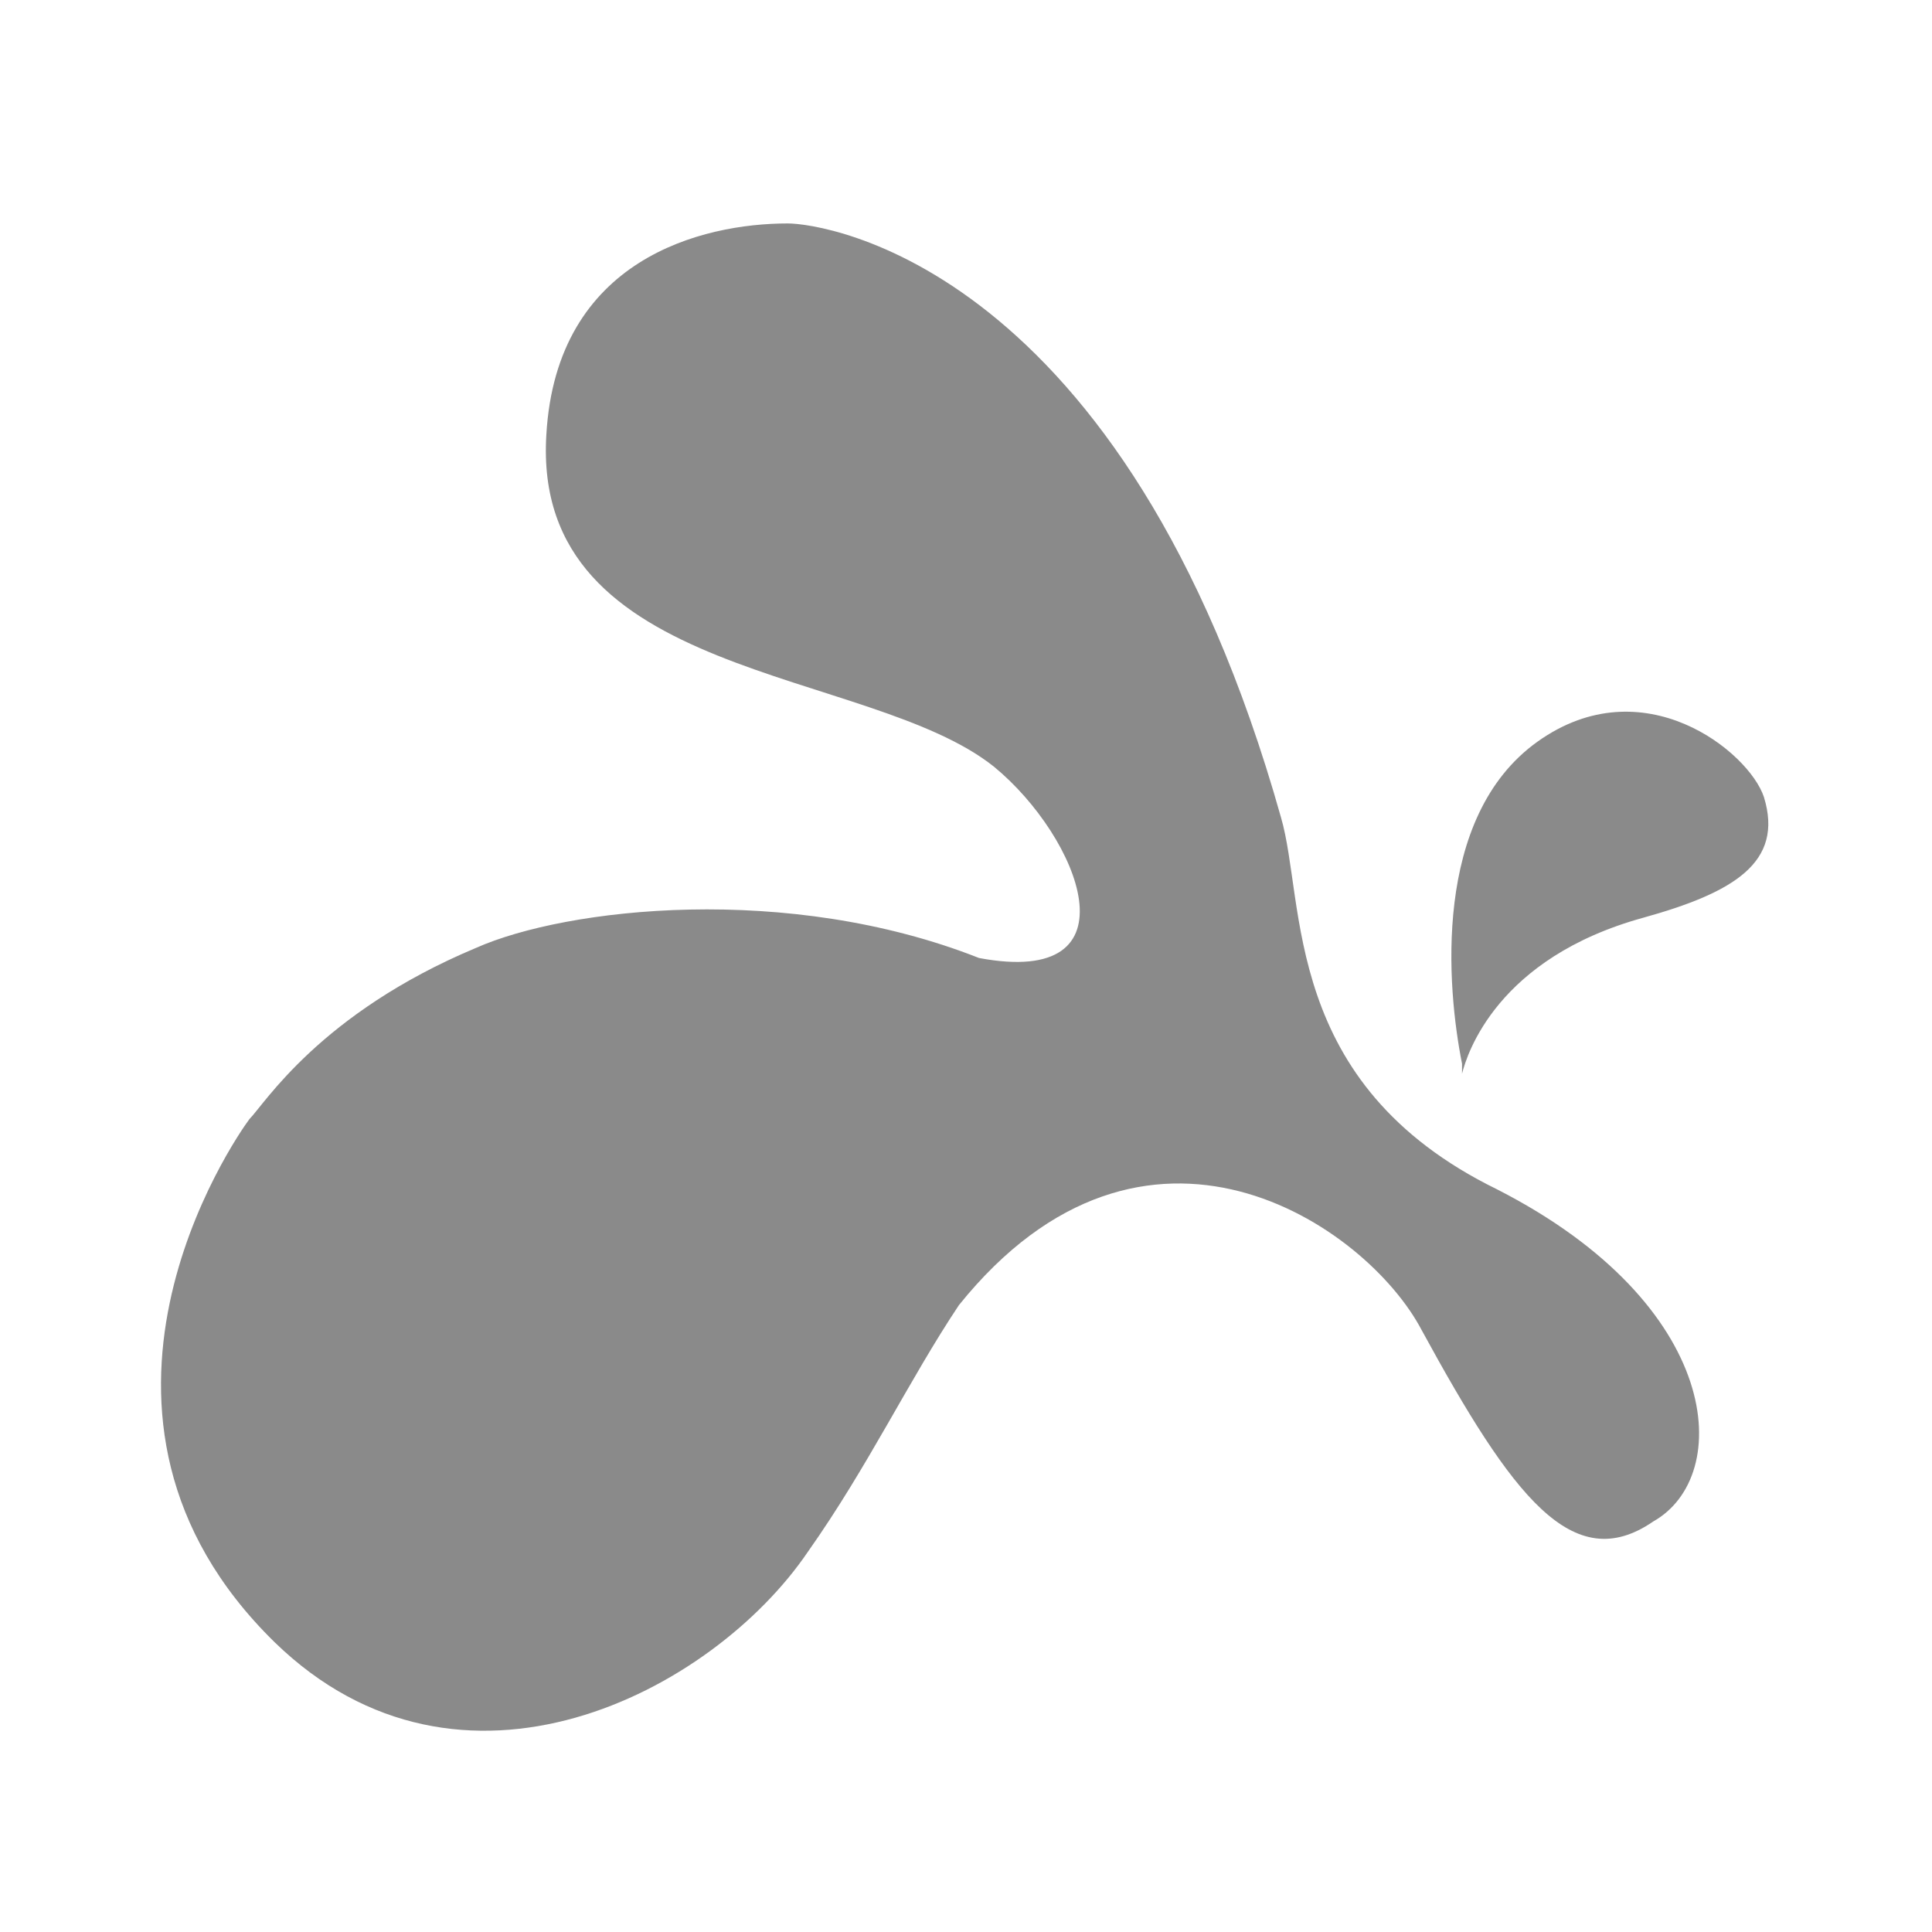 <?xml version="1.0" encoding="UTF-8" standalone="no"?>
<svg
   xmlns:dc="http://purl.org/dc/elements/1.1/"
   xmlns:cc="http://creativecommons.org/ns#"
   xmlns:rdf="http://www.w3.org/1999/02/22-rdf-syntax-ns#"
   xmlns:svg="http://www.w3.org/2000/svg"
   xmlns="http://www.w3.org/2000/svg"
   height="48"
   width="48"
   xml:space="preserve"
   viewBox="0 0 38.4 38.4"
   y="0px"
   x="0px"
   id="Mac_1_"
   version="1.1"><defs
   id="defs35" />
<g
   transform="translate(3.159,2.441)"
   style="opacity:0.8"
   id="mac_x5F_tray_x5F_disable">
	<g
   id="g4">
		<path
   id="path2"
   d="m 31.9,13.4 c -0.3,-0.9 -2.4,-2.6 -4.5,-1.1 -2.1,1.5 -1.8,4.9 -1.5,6.4 0,0.1 0,0.2 0,0.2 0.1,-0.4 0.7,-2.3 3.6,-3.1 1.8,-0.5 2.8,-1.1 2.4,-2.4 z m -5.3,7.8 C 22.3,19.1 22.8,15.5 22.3,13.8 19.2,2.8 13.2,2 12.5,2 10.8,2 7.9,2.7 7.7,6.2 c -0.3,4.9 6.4,4.6 8.9,6.6 1.7,1.4 2.9,4.4 -0.3,3.8 -3.8,-1.5 -8.2,-1 -10,-0.2 -3.1,1.3 -4.2,3.1 -4.5,3.4 -0.3,0.4 -4.1,5.9 0.5,10.4 3.7,3.6 8.7,1 10.6,-1.8 1.2,-1.7 2,-3.4 3,-4.9 3.7,-4.6 8.1,-1.6 9.2,0.5 1.8,3.3 3,4.9 4.6,3.8 1.6,-0.9 1.4,-4.3 -3.1,-6.6 z"
   style="clip-rule:evenodd;fill:#6d6d6d;fill-rule:evenodd" />
	</g>
</g>
<g
   transform="translate(0,24)"
   style="display:none"
   id="mac_x5F_tray_x5F_standby_x28_black_x29_">
	<g
   id="g9"
   style="display:inline">
		<path
   id="path7"
   d="m 31.9,13.4 c -0.3,-0.9 -2.4,-2.6 -4.5,-1.1 -2.1,1.5 -1.8,4.9 -1.5,6.4 0,0.1 0,0.2 0,0.2 0.1,-0.4 0.7,-2.3 3.6,-3.1 1.8,-0.5 2.8,-1.1 2.4,-2.4 z m -5.3,7.8 C 22.3,19.1 22.8,15.5 22.3,13.8 19.2,2.8 13.2,2 12.5,2 10.8,2 7.9,2.7 7.7,6.2 c -0.3,4.9 6.4,4.6 8.9,6.6 1.7,1.4 2.9,4.4 -0.3,3.8 -3.8,-1.5 -8.2,-1 -10,-0.2 -3.1,1.3 -4.2,3.1 -4.5,3.4 -0.3,0.4 -4.1,5.9 0.5,10.4 3.7,3.6 8.7,1 10.6,-1.8 1.2,-1.7 2,-3.4 3,-4.9 3.7,-4.6 8.1,-1.6 9.2,0.5 1.8,3.3 3,4.9 4.6,3.8 1.6,-0.9 1.4,-4.3 -3.1,-6.6 z"
   style="clip-rule:evenodd;fill:#191919;fill-rule:evenodd" />
	</g>
</g>
<g
   transform="translate(0,24)"
   style="display:none"
   id="mac_x5F_tray_x5F_standby_x28_white_x29_">
	<g
   id="g14"
   style="display:inline">
		<path
   id="path12"
   d="m 31.9,13.4 c -0.3,-0.9 -2.4,-2.6 -4.5,-1.1 -2.1,1.5 -1.8,4.9 -1.5,6.4 0,0.1 0,0.2 0,0.2 0.1,-0.4 0.7,-2.3 3.6,-3.1 1.8,-0.5 2.8,-1.1 2.4,-2.4 z m -5.3,7.8 C 22.3,19.1 22.8,15.5 22.3,13.8 19.2,2.8 13.2,2 12.5,2 10.8,2 7.9,2.7 7.7,6.2 c -0.3,4.9 6.4,4.6 8.9,6.6 1.7,1.4 2.9,4.4 -0.3,3.8 -3.8,-1.5 -8.2,-1 -10,-0.2 -3.1,1.3 -4.2,3.1 -4.5,3.4 -0.3,0.4 -4.1,5.9 0.5,10.4 3.7,3.6 8.7,1 10.6,-1.8 1.2,-1.7 2,-3.4 3,-4.9 3.7,-4.6 8.1,-1.6 9.2,0.5 1.8,3.3 3,4.9 4.6,3.8 1.6,-0.9 1.4,-4.3 -3.1,-6.6 z"
   style="clip-rule:evenodd;fill:#ffffff;fill-rule:evenodd" />
	</g>
</g>
<g
   transform="translate(0,24)"
   style="display:none"
   id="mac_x5F_tray_x5F_connected">
	<g
   id="g24"
   style="display:inline">
		<linearGradient
   y2="31.43"
   x2="16"
   y1="2.948"
   x1="16"
   gradientUnits="userSpaceOnUse"
   id="SVGID_1_">
			<stop
   id="stop17"
   style="stop-color:#ABD70B"
   offset="0" />
			<stop
   id="stop19"
   style="stop-color:#74B707"
   offset="1" />
		</linearGradient>
		<path
   id="path22"
   d="m 31.9,13.4 c -0.3,-0.9 -2.4,-2.6 -4.5,-1.1 -2.1,1.5 -1.8,4.9 -1.5,6.4 0,0.1 0,0.2 0,0.2 0.1,-0.4 0.7,-2.3 3.6,-3.1 1.8,-0.5 2.8,-1.1 2.4,-2.4 z m -5.3,7.8 C 22.3,19.1 22.8,15.5 22.3,13.8 19.2,2.8 13.2,2 12.5,2 10.8,2 7.9,2.7 7.7,6.2 c -0.3,4.9 6.4,4.6 8.9,6.6 1.7,1.4 2.9,4.4 -0.3,3.8 -3.8,-1.5 -8.2,-1 -10,-0.2 -3.1,1.3 -4.2,3.1 -4.5,3.4 -0.3,0.4 -4.1,5.9 0.5,10.4 3.7,3.6 8.7,1 10.6,-1.8 1.2,-1.7 2,-3.4 3,-4.9 3.7,-4.6 8.1,-1.6 9.2,0.5 1.8,3.3 3,4.9 4.6,3.8 1.6,-0.9 1.4,-4.3 -3.1,-6.6 z"
   style="clip-rule:evenodd;fill:url(#SVGID_1_);fill-rule:evenodd" />
	</g>
</g>
<g
   transform="translate(0,24)"
   style="display:none"
   id="mac_x5F_tray_x5F_standby">
	<g
   id="g29"
   style="display:inline">
		<path
   id="path27"
   d="m 31.9,13.4 c -0.3,-0.9 -2.4,-2.6 -4.5,-1.1 -2.1,1.5 -1.8,4.9 -1.5,6.4 0,0.1 0,0.2 0,0.2 0.1,-0.4 0.7,-2.3 3.6,-3.1 1.8,-0.5 2.8,-1.1 2.4,-2.4 z m -5.3,7.8 C 22.3,19.1 22.8,15.5 22.3,13.8 19.2,2.8 13.2,2 12.5,2 10.8,2 7.9,2.7 7.7,6.2 c -0.3,4.9 6.4,4.6 8.9,6.6 1.7,1.4 2.9,4.4 -0.3,3.8 -3.8,-1.5 -8.2,-1 -10,-0.2 -3.1,1.3 -4.2,3.1 -4.5,3.4 -0.3,0.4 -4.1,5.9 0.5,10.4 3.7,3.6 8.7,1 10.6,-1.8 1.2,-1.7 2,-3.4 3,-4.9 3.7,-4.6 8.1,-1.6 9.2,0.5 1.8,3.3 3,4.9 4.6,3.8 1.6,-0.9 1.4,-4.3 -3.1,-6.6 z"
   style="clip-rule:evenodd;fill:#50a6ff;fill-rule:evenodd" />
	</g>
</g>
</svg>